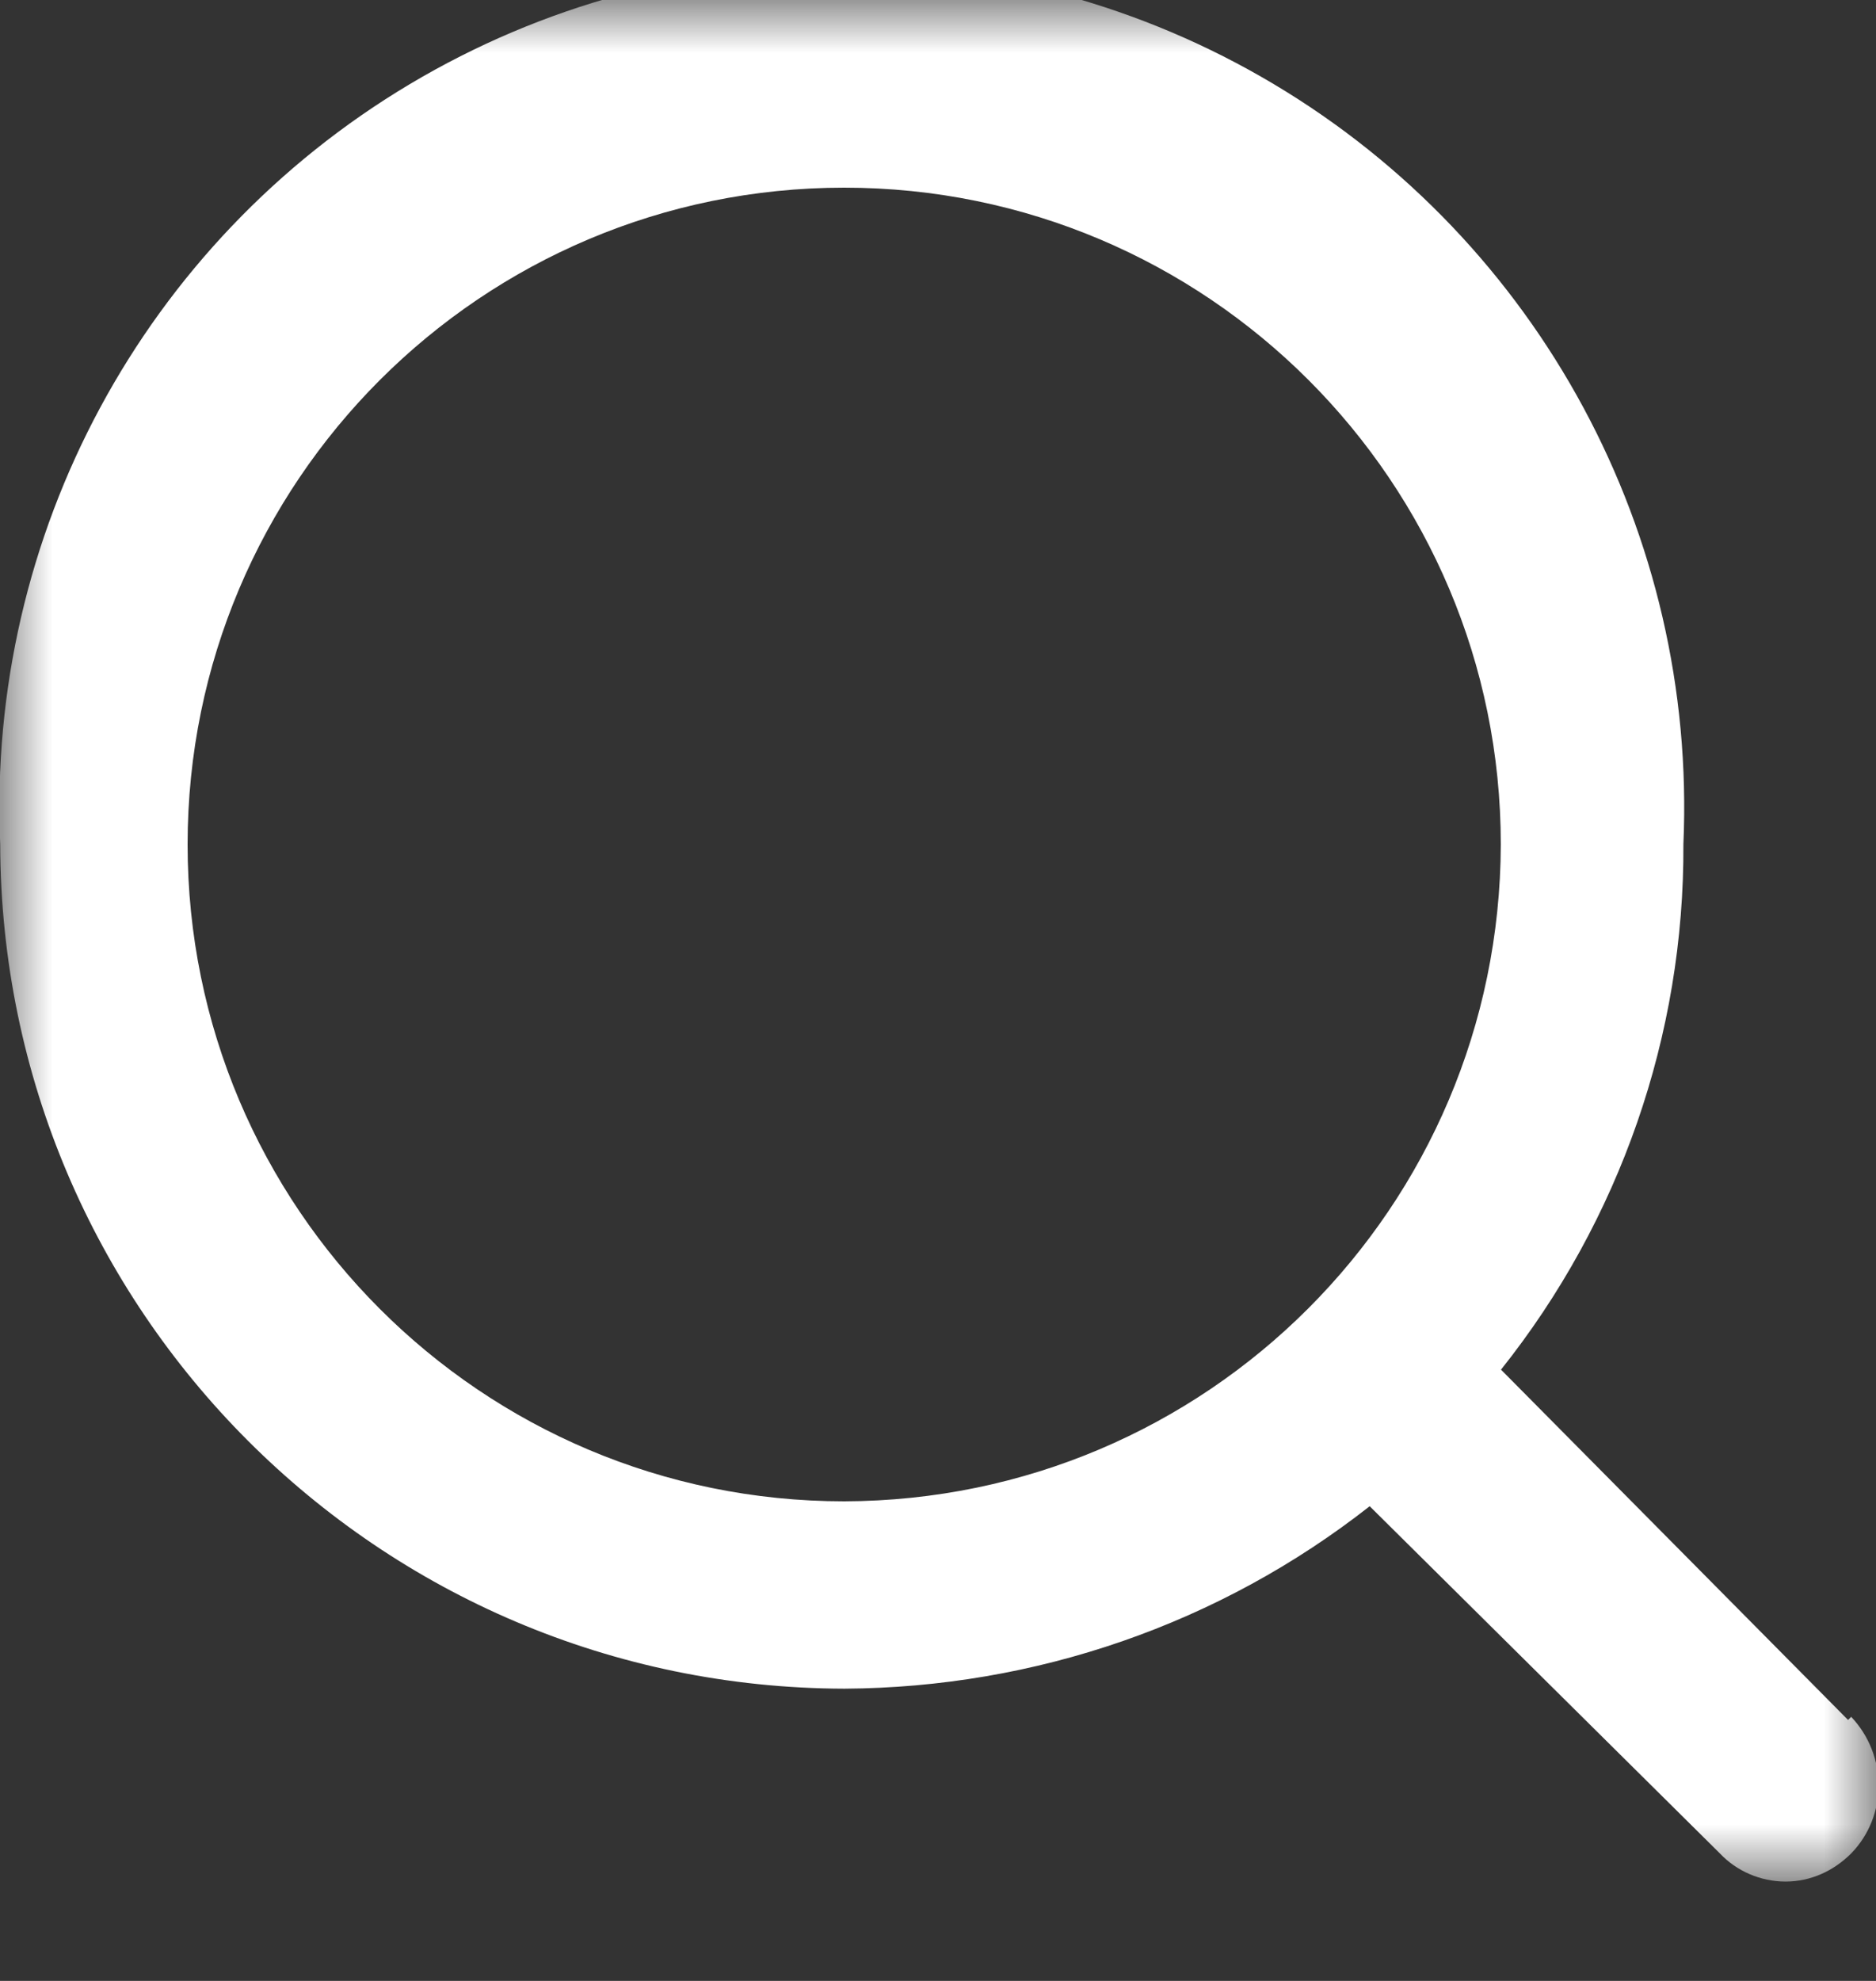 <svg xmlns="http://www.w3.org/2000/svg" xmlns:xlink="http://www.w3.org/1999/xlink" width="18" height="19" viewBox="0 0 18 19" fill="none"><rect x="0" y="0" width="18" height="19" fill="#333333" stroke="none"/><defs><rect id="path_0" x="0" y="0" width="18" height="18.045" /></defs><g opacity="1" transform="translate(0 0)  rotate(0 9 9.022)"><mask id="bg-mask-0" fill="white"><use xlink:href="#path_0"></use></mask><g mask="url(#bg-mask-0)" ><path id="分组 1" fill-rule="evenodd" style="fill:#FFFFFF" transform="translate(-0.008 -0.333)  rotate(0 9.017 9.189)" opacity="1" d="M17.74 16.83L14.41 13.47C15.55 12.04 16.17 10.26 16.16 8.43C16.29 5.46 14.78 2.66 12.23 1.14C9.68 -0.38 6.49 -0.38 3.94 1.14C1.39 2.66 -0.12 5.46 0.01 8.43C0.02 12.9 3.64 16.52 8.11 16.53C9.94 16.52 11.71 15.91 13.15 14.78L16.51 18.11C16.67 18.28 16.9 18.38 17.14 18.38C17.38 18.38 17.6 18.28 17.77 18.11C18.12 17.75 18.12 17.17 17.77 16.8L17.74 16.83Z M14.408 8.433C14.408 4.953 11.588 2.133 8.108 2.133C4.628 2.133 1.808 4.953 1.808 8.433C1.808 11.913 4.628 14.733 8.108 14.733C11.588 14.723 14.398 11.913 14.408 8.433Z " /></g></g></svg>